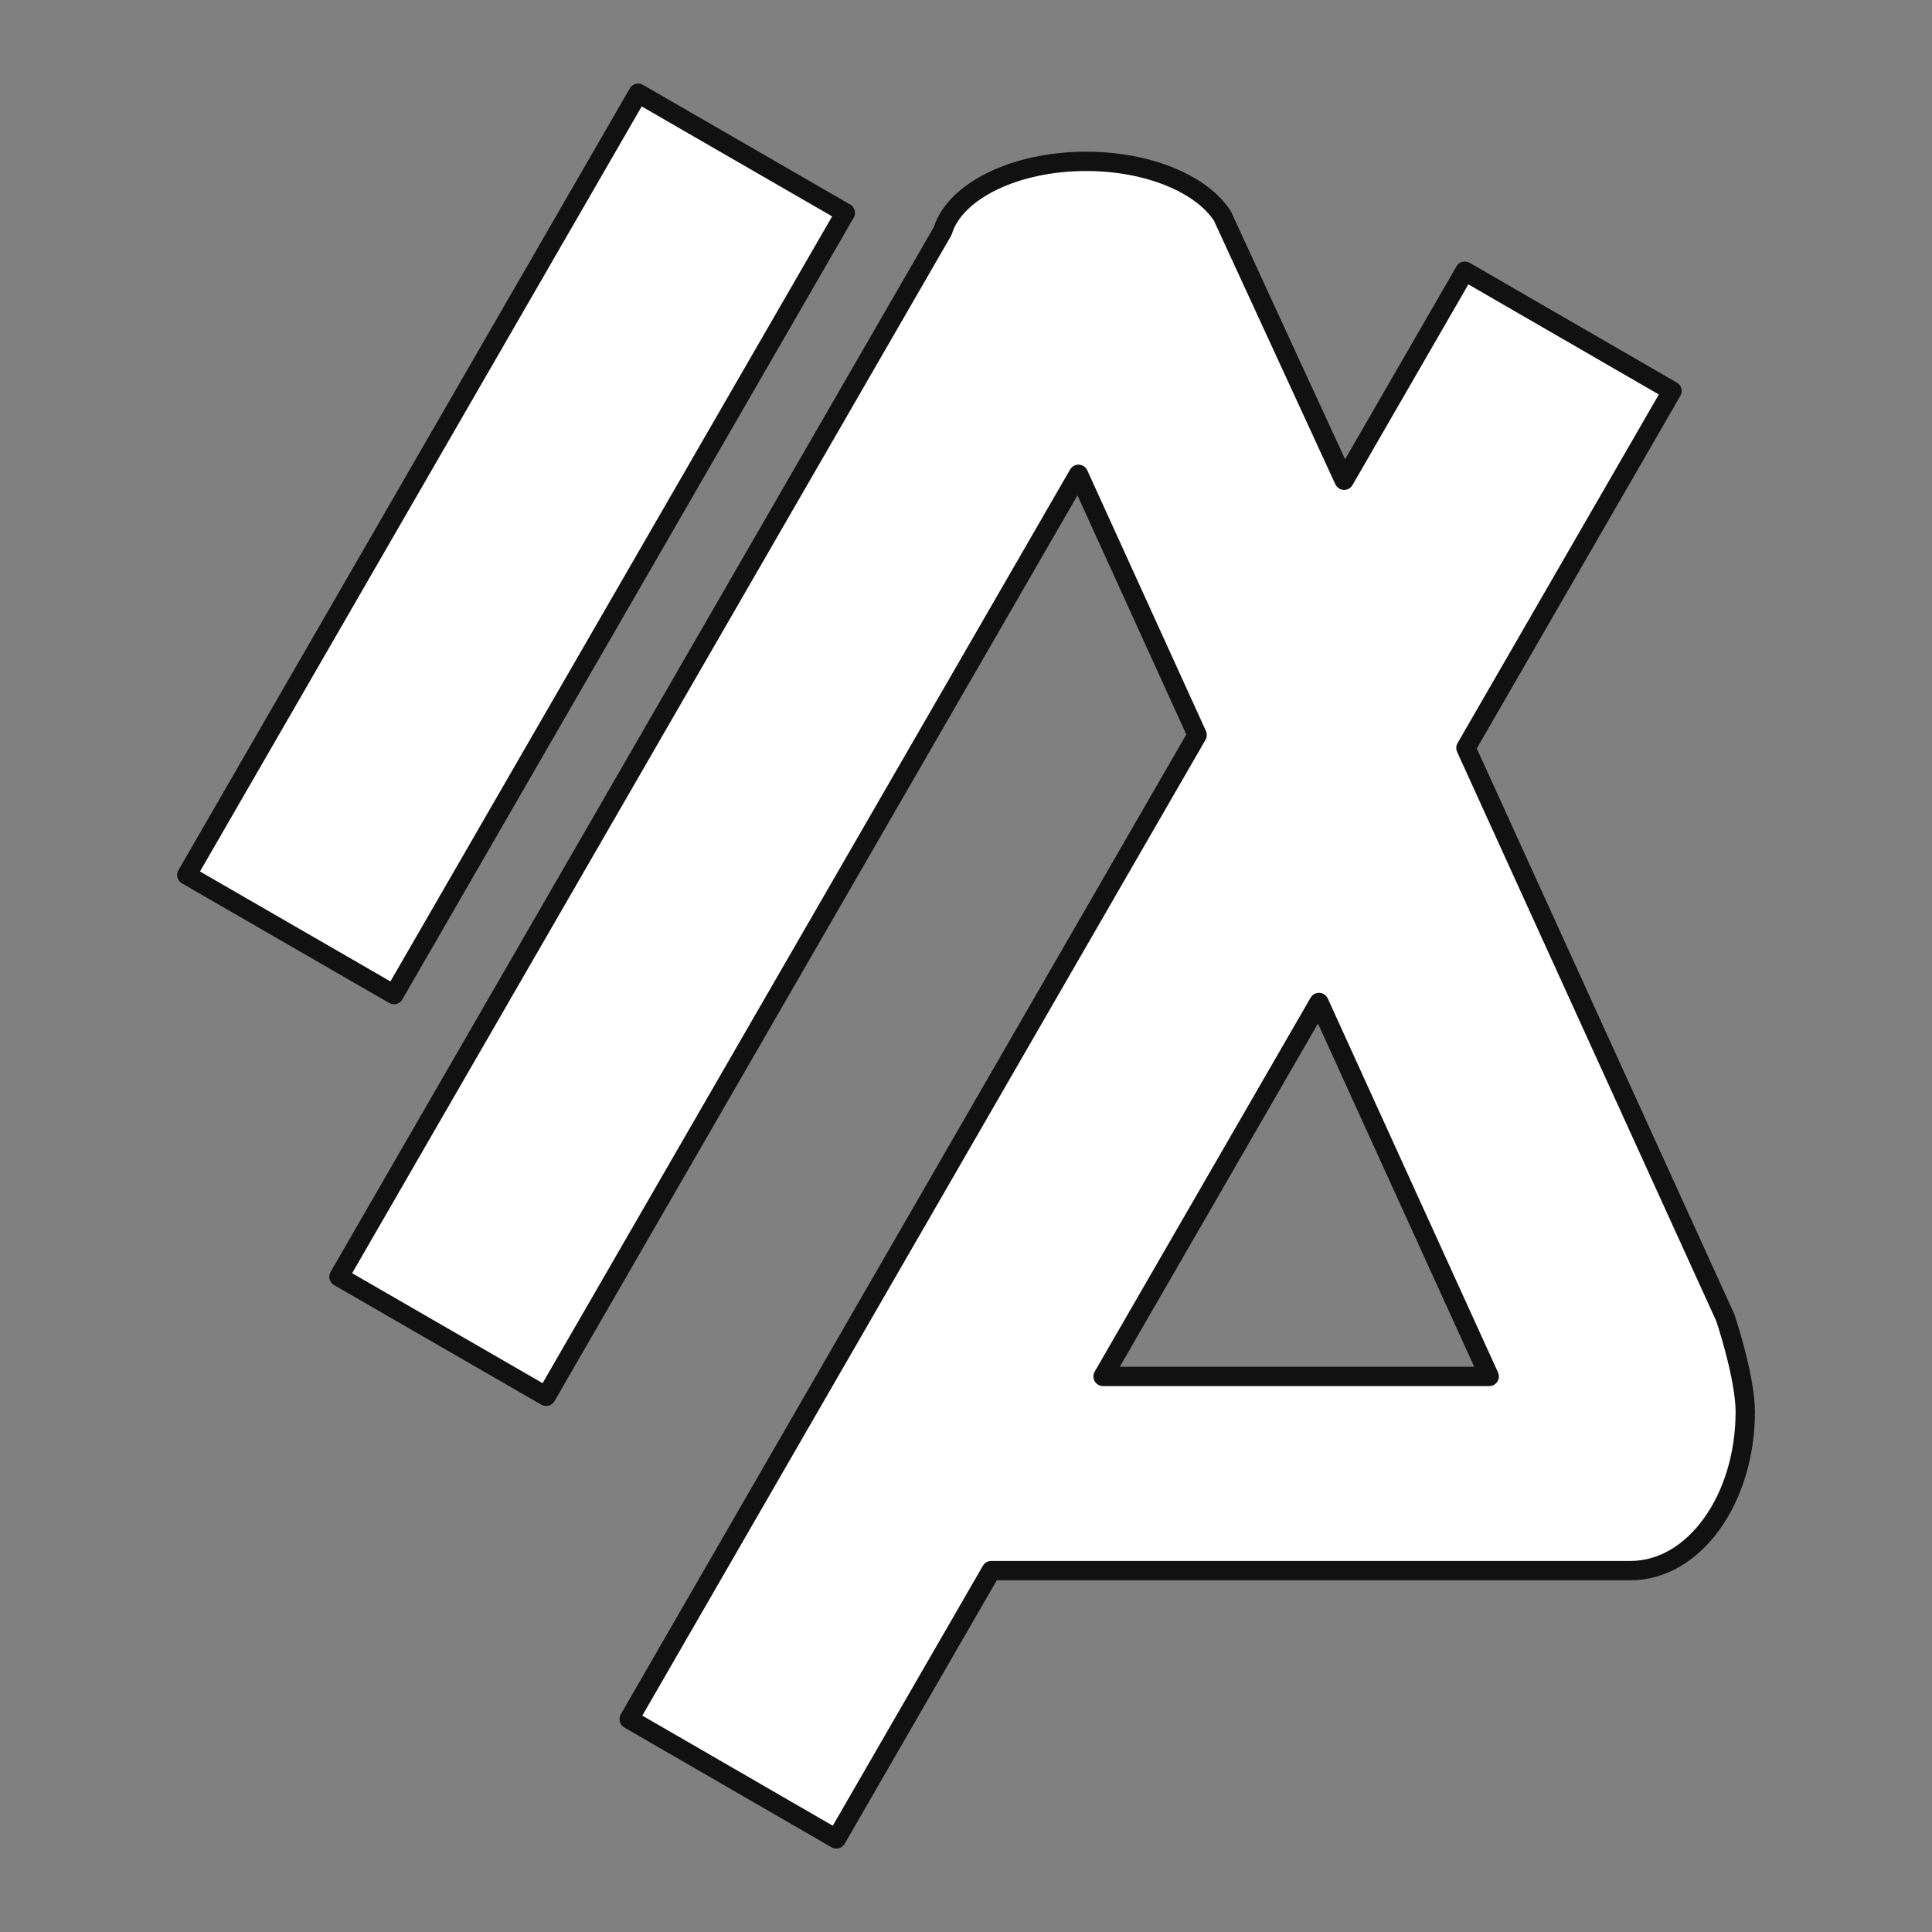 <svg id="Layer_2" data-name="Layer 2" xmlns="http://www.w3.org/2000/svg" viewBox="0 0 500 500"><rect x="0" y="0" width="500" height="500" fill="#808080" stroke="none"/><defs><style>.cls-1{fill:#fff;stroke:#111;stroke-linecap:round;stroke-linejoin:round;stroke-width:5px;}</style></defs><title>Artboard 1logo_outline</title><rect class="cls-1" x="102.6" y="23.96" width="61.91" height="233.62" transform="translate(88.28 -47.92) rotate(30)"/><path class="cls-1" d="M446.54,341.08,379.38,193.57l53.34-92.39-53.62-31-31.24,54.11L316.35,55.87c-5.36-8.25-19.13-14.11-35.26-14.11-18.56,0-34,7.77-37.11,18L87.72,330.42l53.62,30.95L279.11,122.75l30.71,67.46-147,254.7,53.62,31,40.09-69.44H422c16.39,0,29.67-18.41,29.67-41.13C451.66,356.34,446.54,341.08,446.54,341.08ZM285.47,356.22l55.88-96.78,44.06,96.78Z"/></svg>